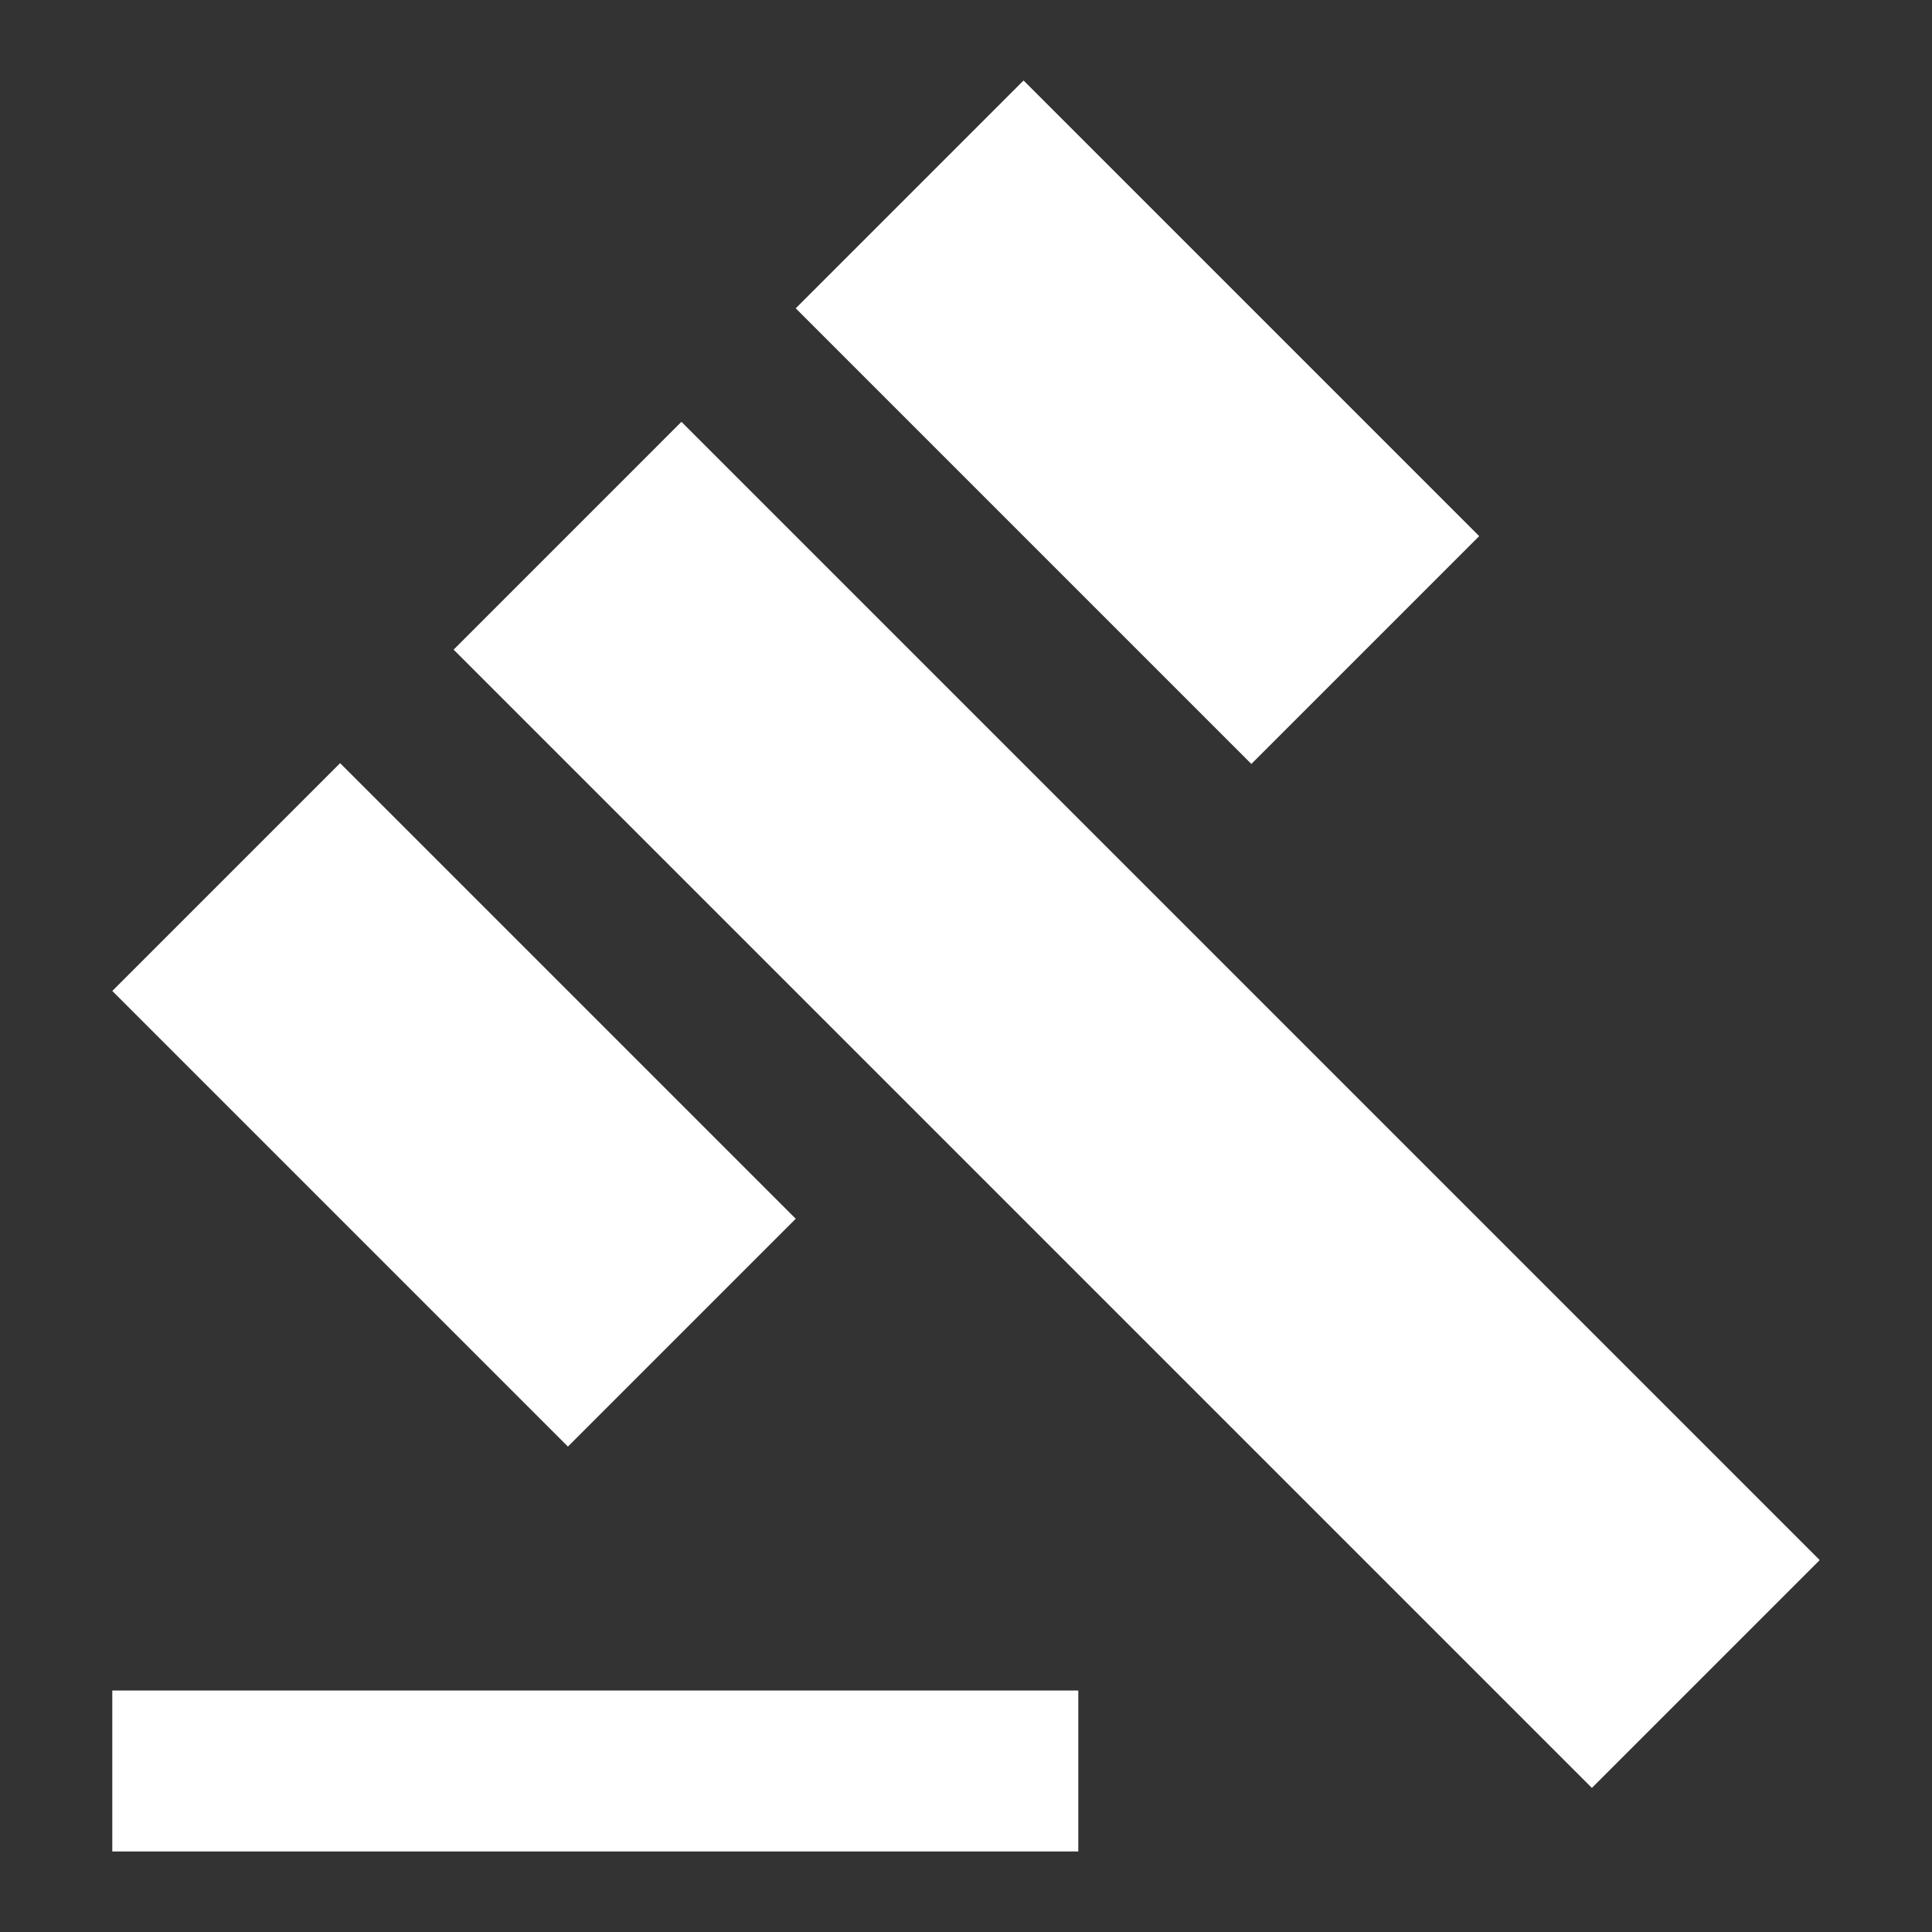<svg width="24" height="24" viewBox="0 0 24 24" fill="none" xmlns="http://www.w3.org/2000/svg">
<rect x="0" y="0" width="24" height="24" fill="#333333" stroke="none"/>
<path fill-rule="evenodd" clip-rule="evenodd" d="M18.375 6.66L15.545 9.49L9.885 3.83L12.715 1L18.375 6.66ZM8.465 5.24L5.635 8.07L19.775 22.21L22.605 19.38L8.465 5.24ZM13.395 21H1.395V23H13.395V21ZM9.885 15.14L4.225 9.48L1.395 12.31L7.055 17.97L9.885 15.14Z" fill="white"/>
</svg>
